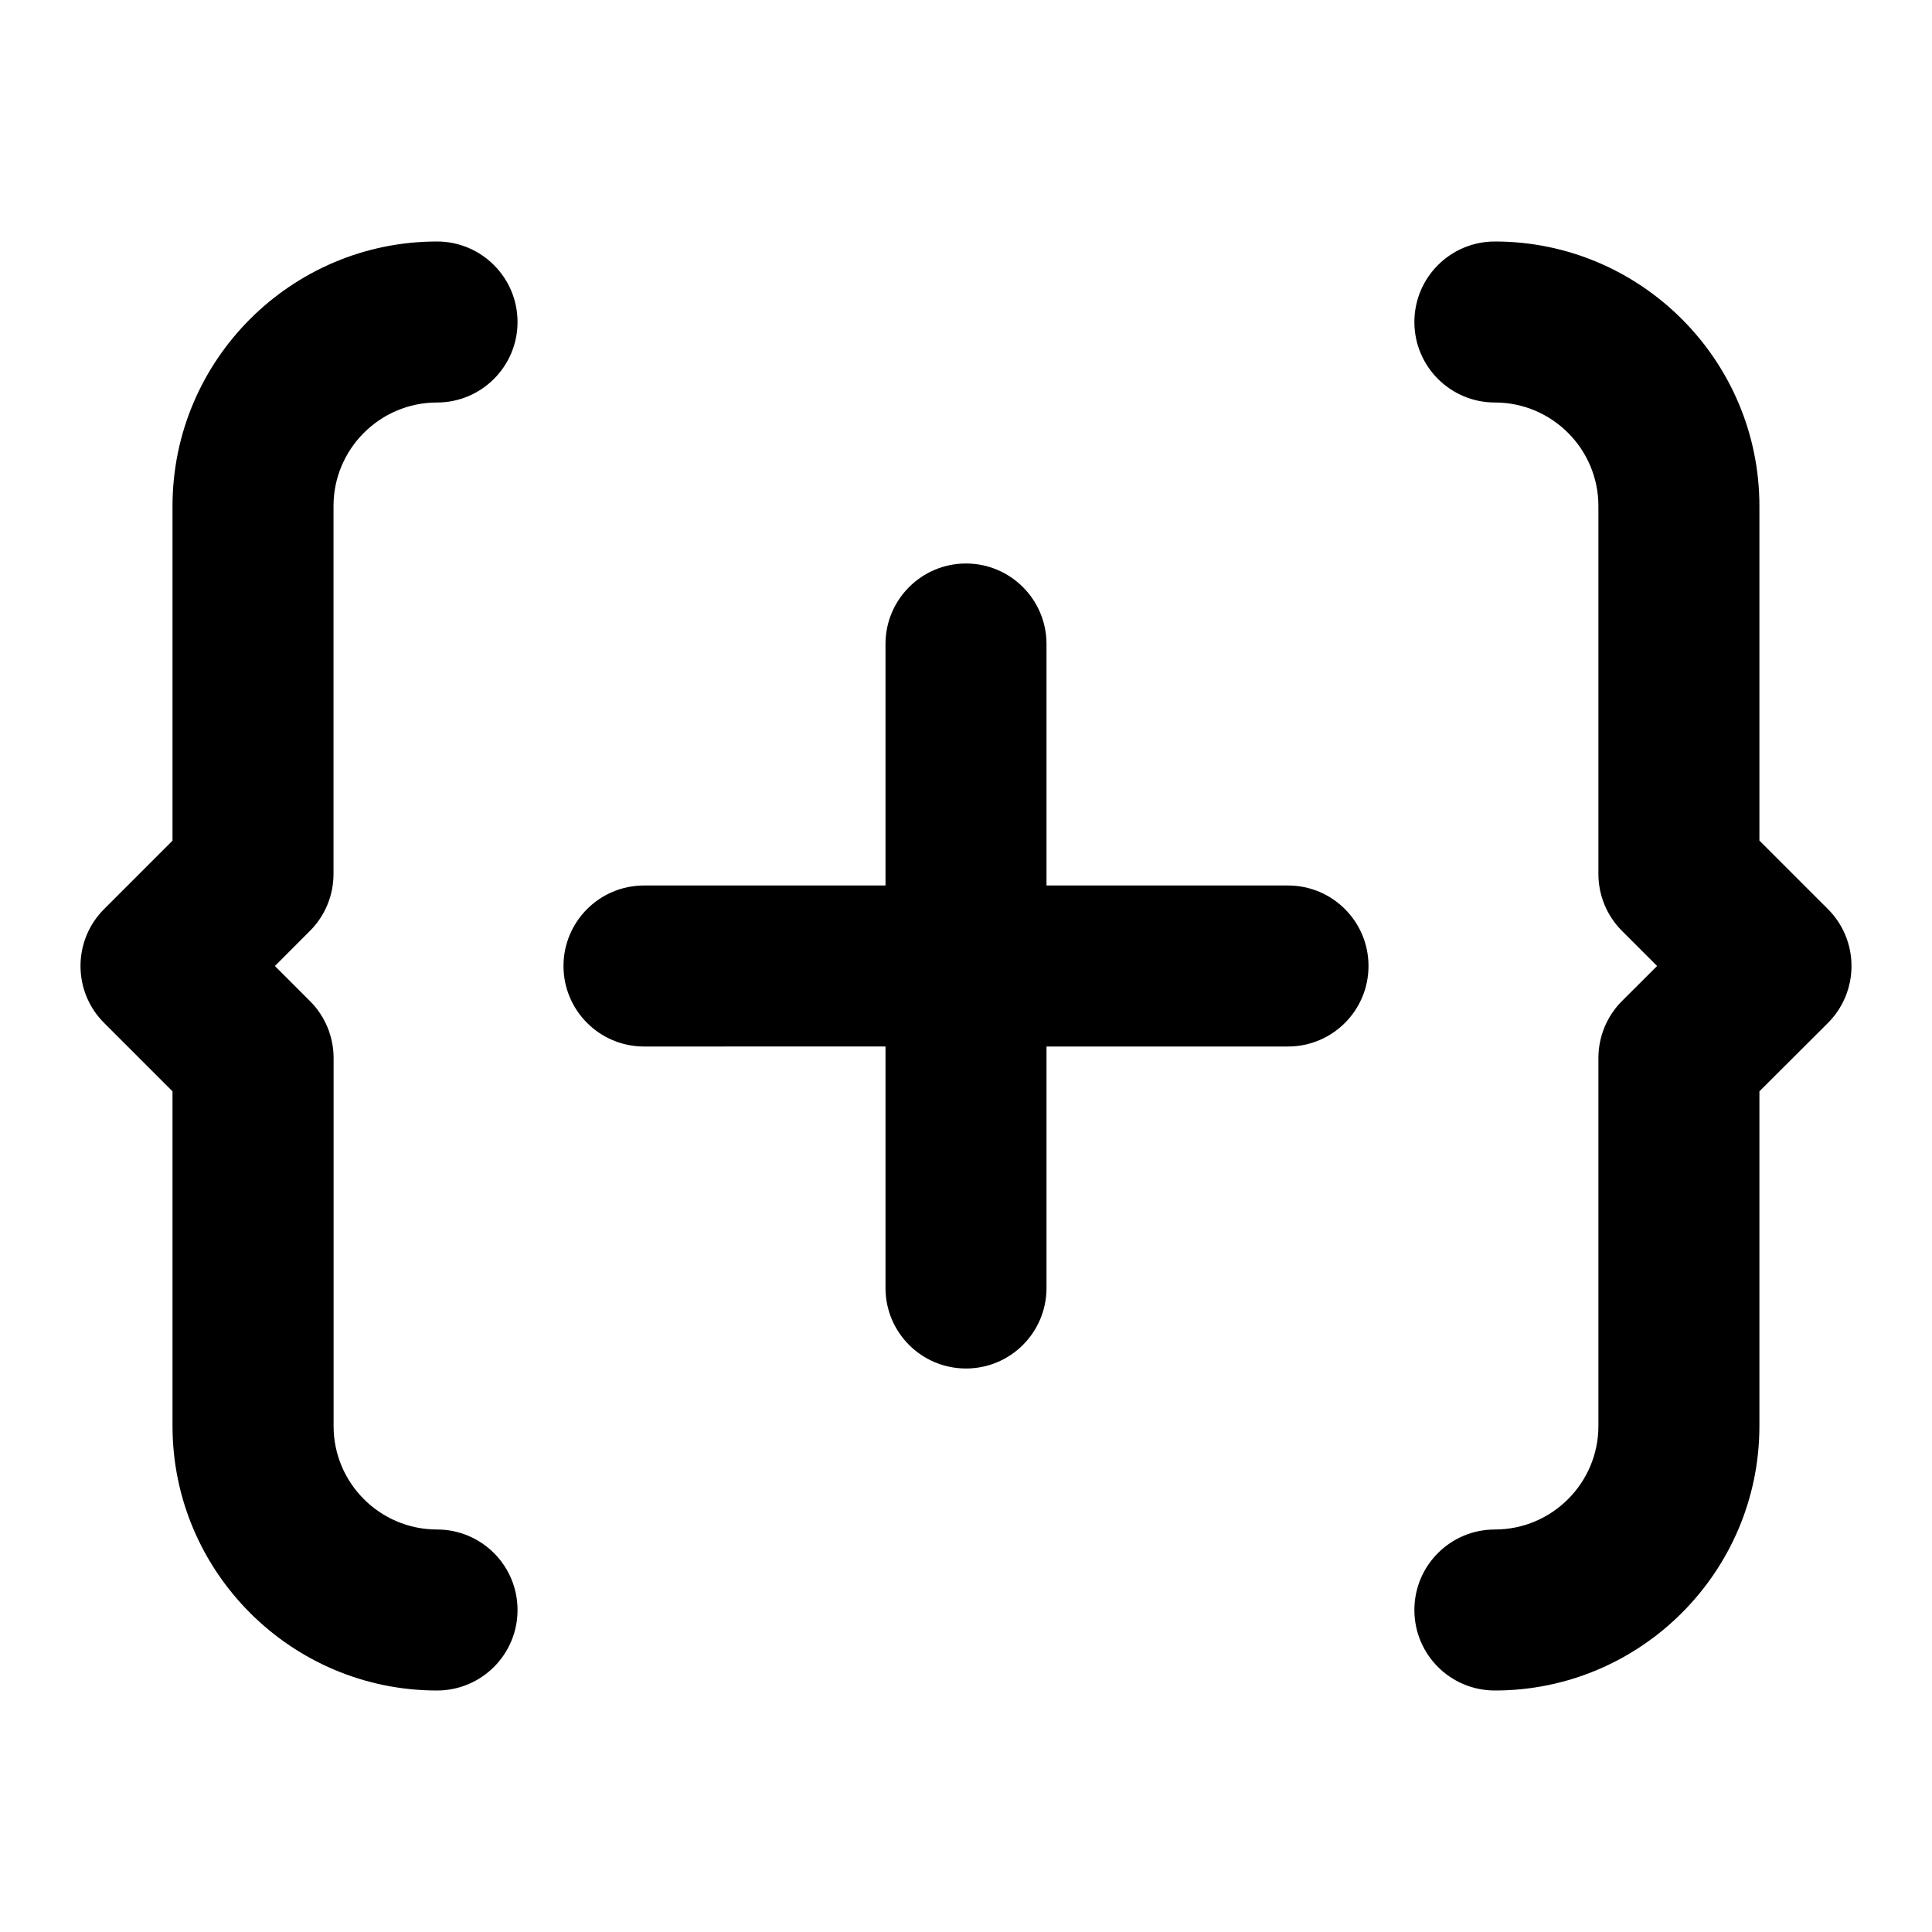 <?xml version="1.0" encoding="iso-8859-1"?>
<!-- Generator: Adobe Illustrator 27.4.0, SVG Export Plug-In . SVG Version: 6.00 Build 0)  -->
<svg version="1.1" id="Layer_1" xmlns="http://www.w3.org/2000/svg" xmlns:xlink="http://www.w3.org/1999/xlink" x="0px" y="0px"
	 viewBox="0 0 24 24" style="enable-background:new 0 0 24 24;" xml:space="preserve">
<g>
	<path d="M18.57,21c-0.553,0-1-0.447-1-1s0.447-1,1-1c0.709,0,1.286-0.577,1.286-1.286v-4.571c0-0.265,0.105-0.52,0.293-0.708
		L20.585,12l-0.436-0.436c-0.188-0.188-0.293-0.442-0.293-0.707V6.286C19.856,5.577,19.279,5,18.57,5c-0.553,0-1-0.448-1-1
		s0.447-1,1-1c1.812,0,3.286,1.474,3.286,3.286v4.156l0.851,0.851C22.895,11.48,23,11.735,23,12c0,0.266-0.105,0.52-0.293,0.708
		l-0.851,0.849v4.157C21.856,19.525,20.382,21,18.57,21z M5.429,21c-1.812,0-3.286-1.475-3.286-3.286v-4.157l-0.85-0.85
		C1.105,12.52,1,12.265,1,12s0.105-0.52,0.293-0.707l0.85-0.85V6.286C2.143,4.474,3.617,3,5.429,3c0.552,0,1,0.448,1,1s-0.448,1-1,1
		C4.72,5,4.143,5.577,4.143,6.286v4.571c0,0.265-0.105,0.52-0.293,0.707L3.415,12l0.436,0.436c0.188,0.188,0.293,0.442,0.293,0.707
		v4.571C4.143,18.423,4.72,19,5.429,19c0.552,0,1,0.447,1,1S5.981,21,5.429,21z M12,17c-0.552,0-1-0.447-1-1v-3H8
		c-0.552,0-1-0.448-1-1s0.448-1,1-1h3V8c0-0.552,0.448-1,1-1s1,0.448,1,1v3h3c0.553,0,1,0.448,1,1s-0.447,1-1,1h-3v3
		C13,16.553,12.552,17,12,17z"/>
</g>
</svg>
